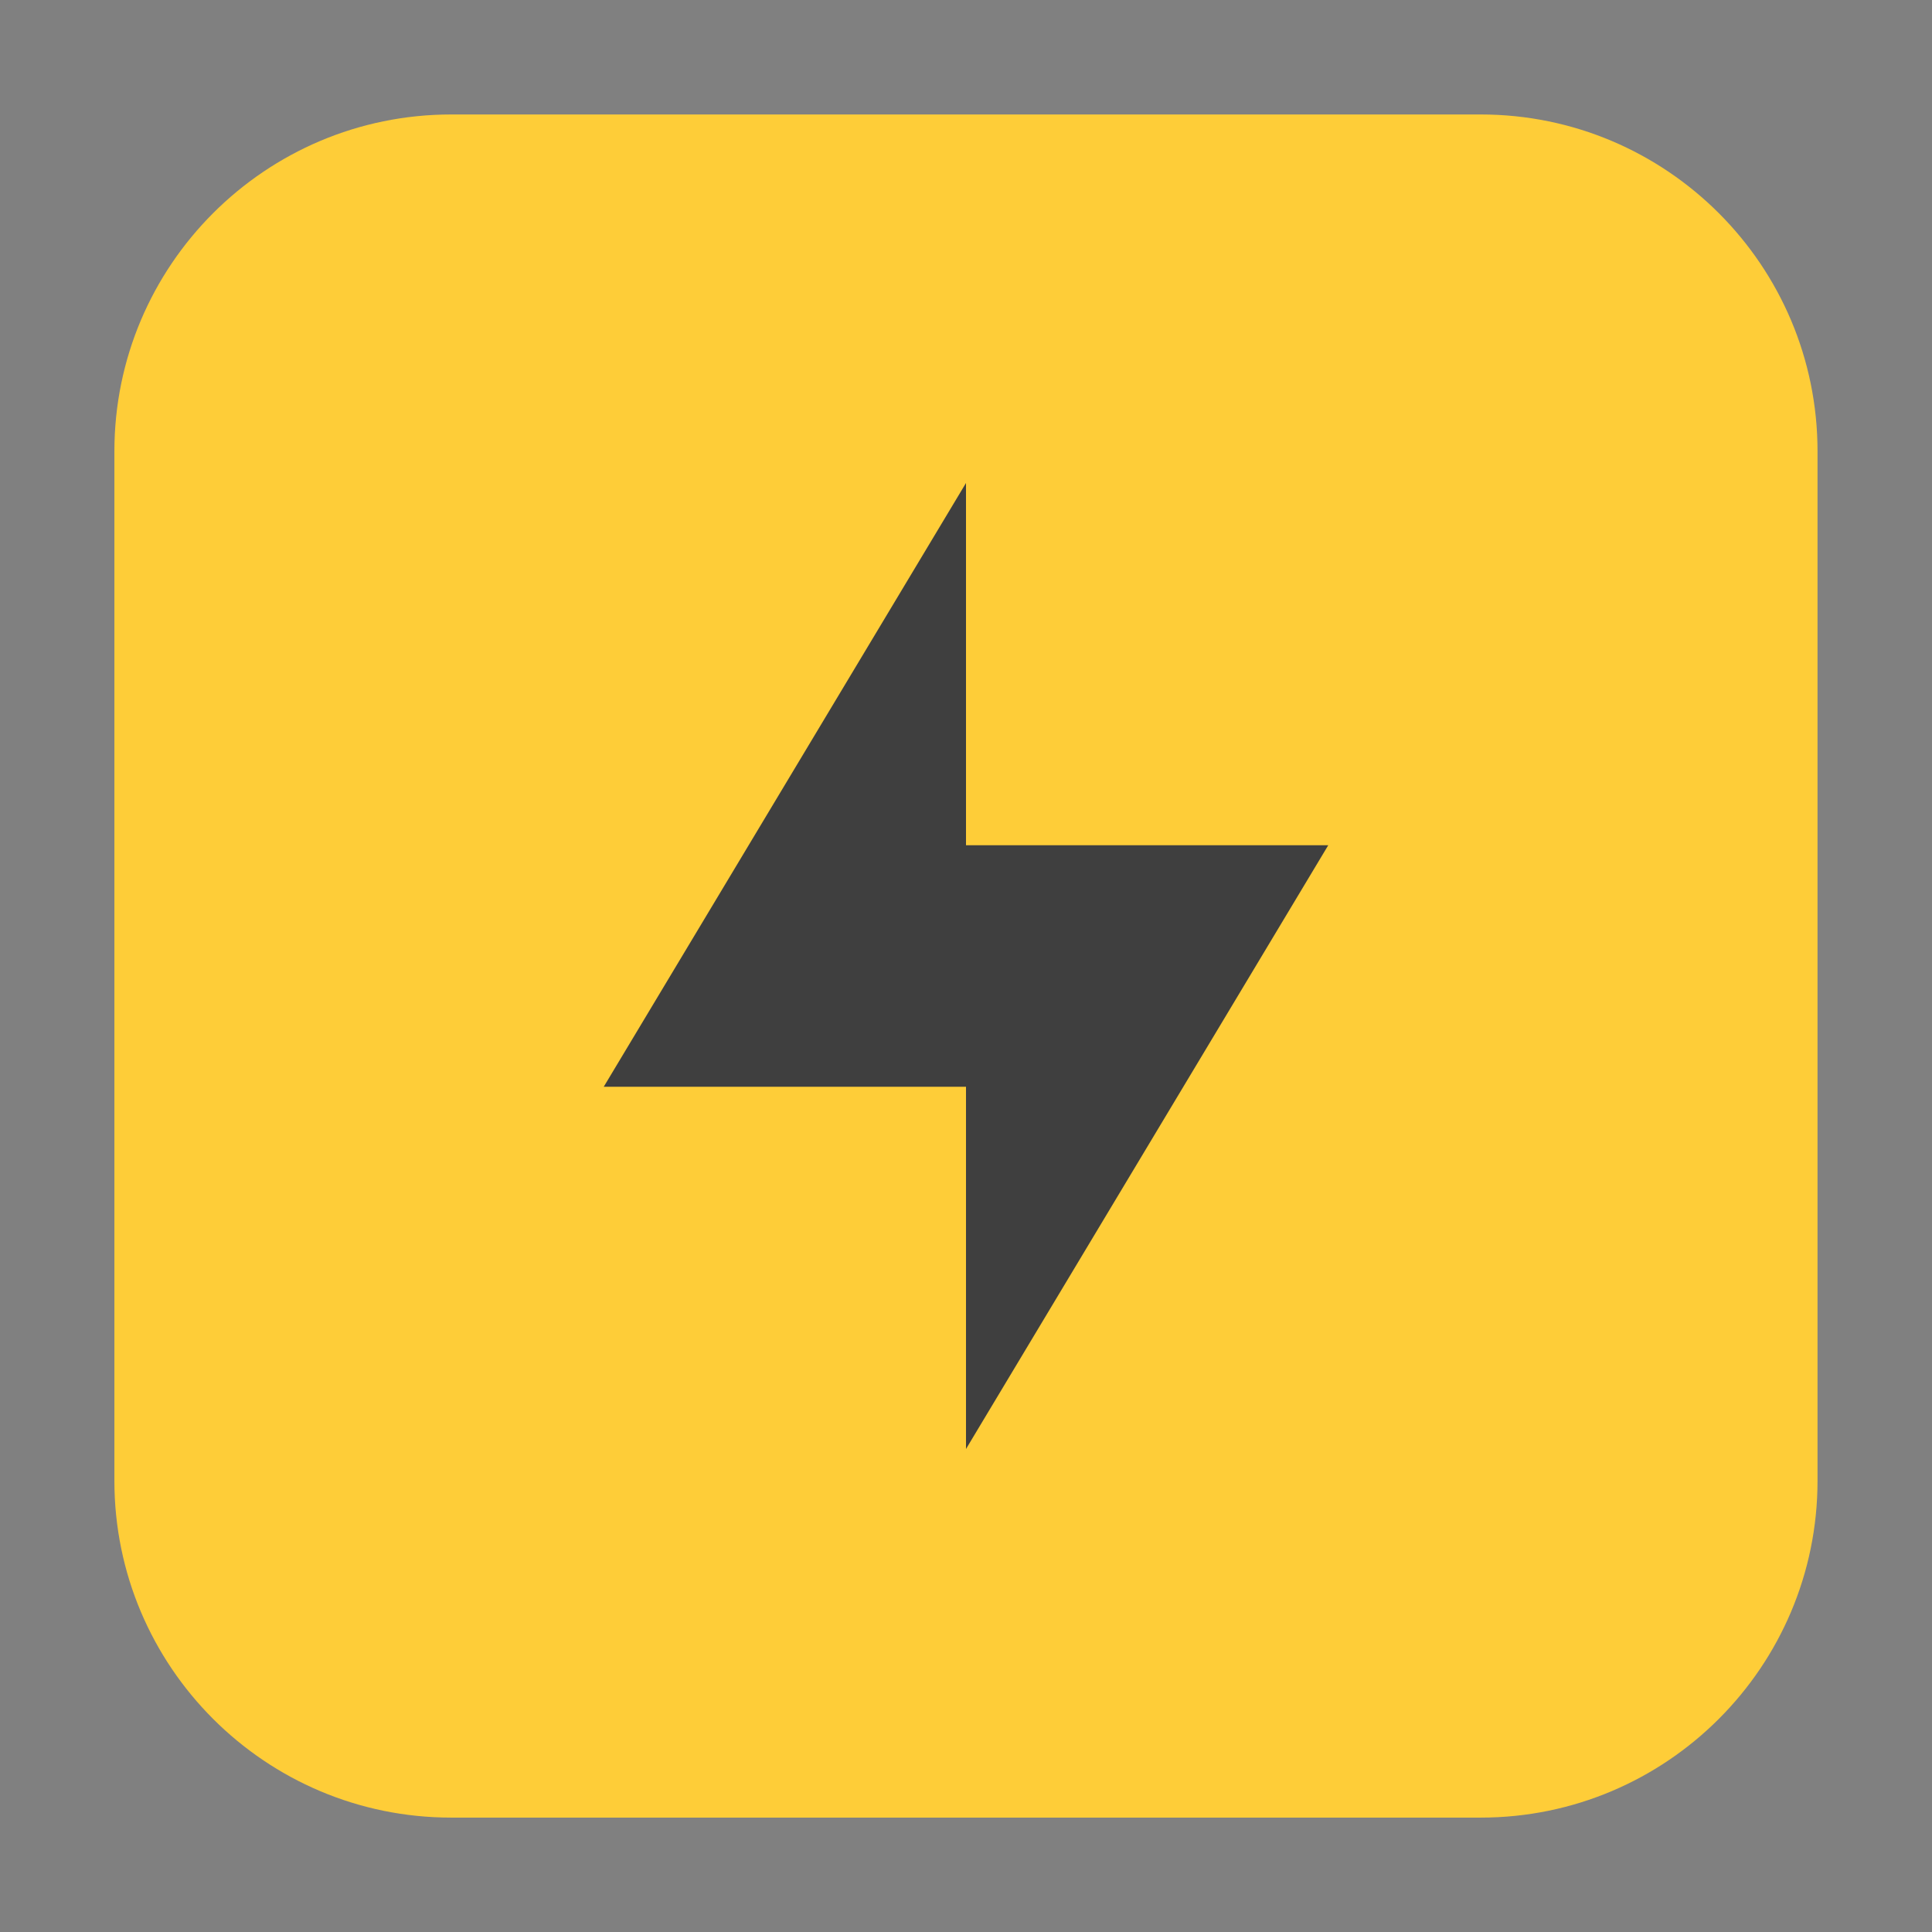 <svg height="24pt" viewBox="0 0 24 24" width="24pt" xmlns="http://www.w3.org/2000/svg" xmlns:xlink="http://www.w3.org/1999/xlink"><rect x="0" y="0" width="24" height="24" fill="#808080" stroke="none"/><filter id="a" height="100%" width="100%" x="0%" y="0%"><feColorMatrix in="SourceGraphic" type="matrix" values="0 0 0 0 1 0 0 0 0 1 0 0 0 0 1 0 0 0 1 0"/></filter><mask id="b"><g filter="url(#a)"><path d="m0 0h24v24h-24z" fill-opacity=".4"/></g></mask><clipPath id="c"><path d="m0 0h24v24h-24z"/></clipPath><mask id="d"><g filter="url(#a)"><path d="m0 0h24v24h-24z" fill-opacity=".2"/></g></mask><clipPath id="e"><path d="m0 0h24v24h-24z"/></clipPath><g clip-path="url(#c)" mask="url(#b)"><path d="m12 6.75v4.5h4.5l-4.5 7.5v-4.5h-4.5zm0 0" fill="#fff"/></g><g clip-path="url(#e)" mask="url(#d)"><path d="m12 1.5c-5.816 0-10.5 4.684-10.5 10.5 0 .125.02.25.023.375.199-5.641 4.785-10.125 10.477-10.125s10.277 4.484 10.477 10.125c.004-.125.023-.25.023-.375 0-5.816-4.684-10.5-10.5-10.5zm0 0" fill="#fff"/></g><path d="m5.605 1.422h12.789c2.309 0 4.184 1.875 4.184 4.184v12.789c0 2.309-1.875 4.184-4.184 4.184h-12.789c-2.309 0-4.184-1.875-4.184-4.184v-12.789c0-2.309 1.875-4.184 4.184-4.184zm0 0" fill="#fecd38" fill-rule="evenodd"/><path d="m12 6v4.5h4.5l-4.5 7.5v-4.5h-4.5zm0 0" fill="#3f3f3f"/></svg>